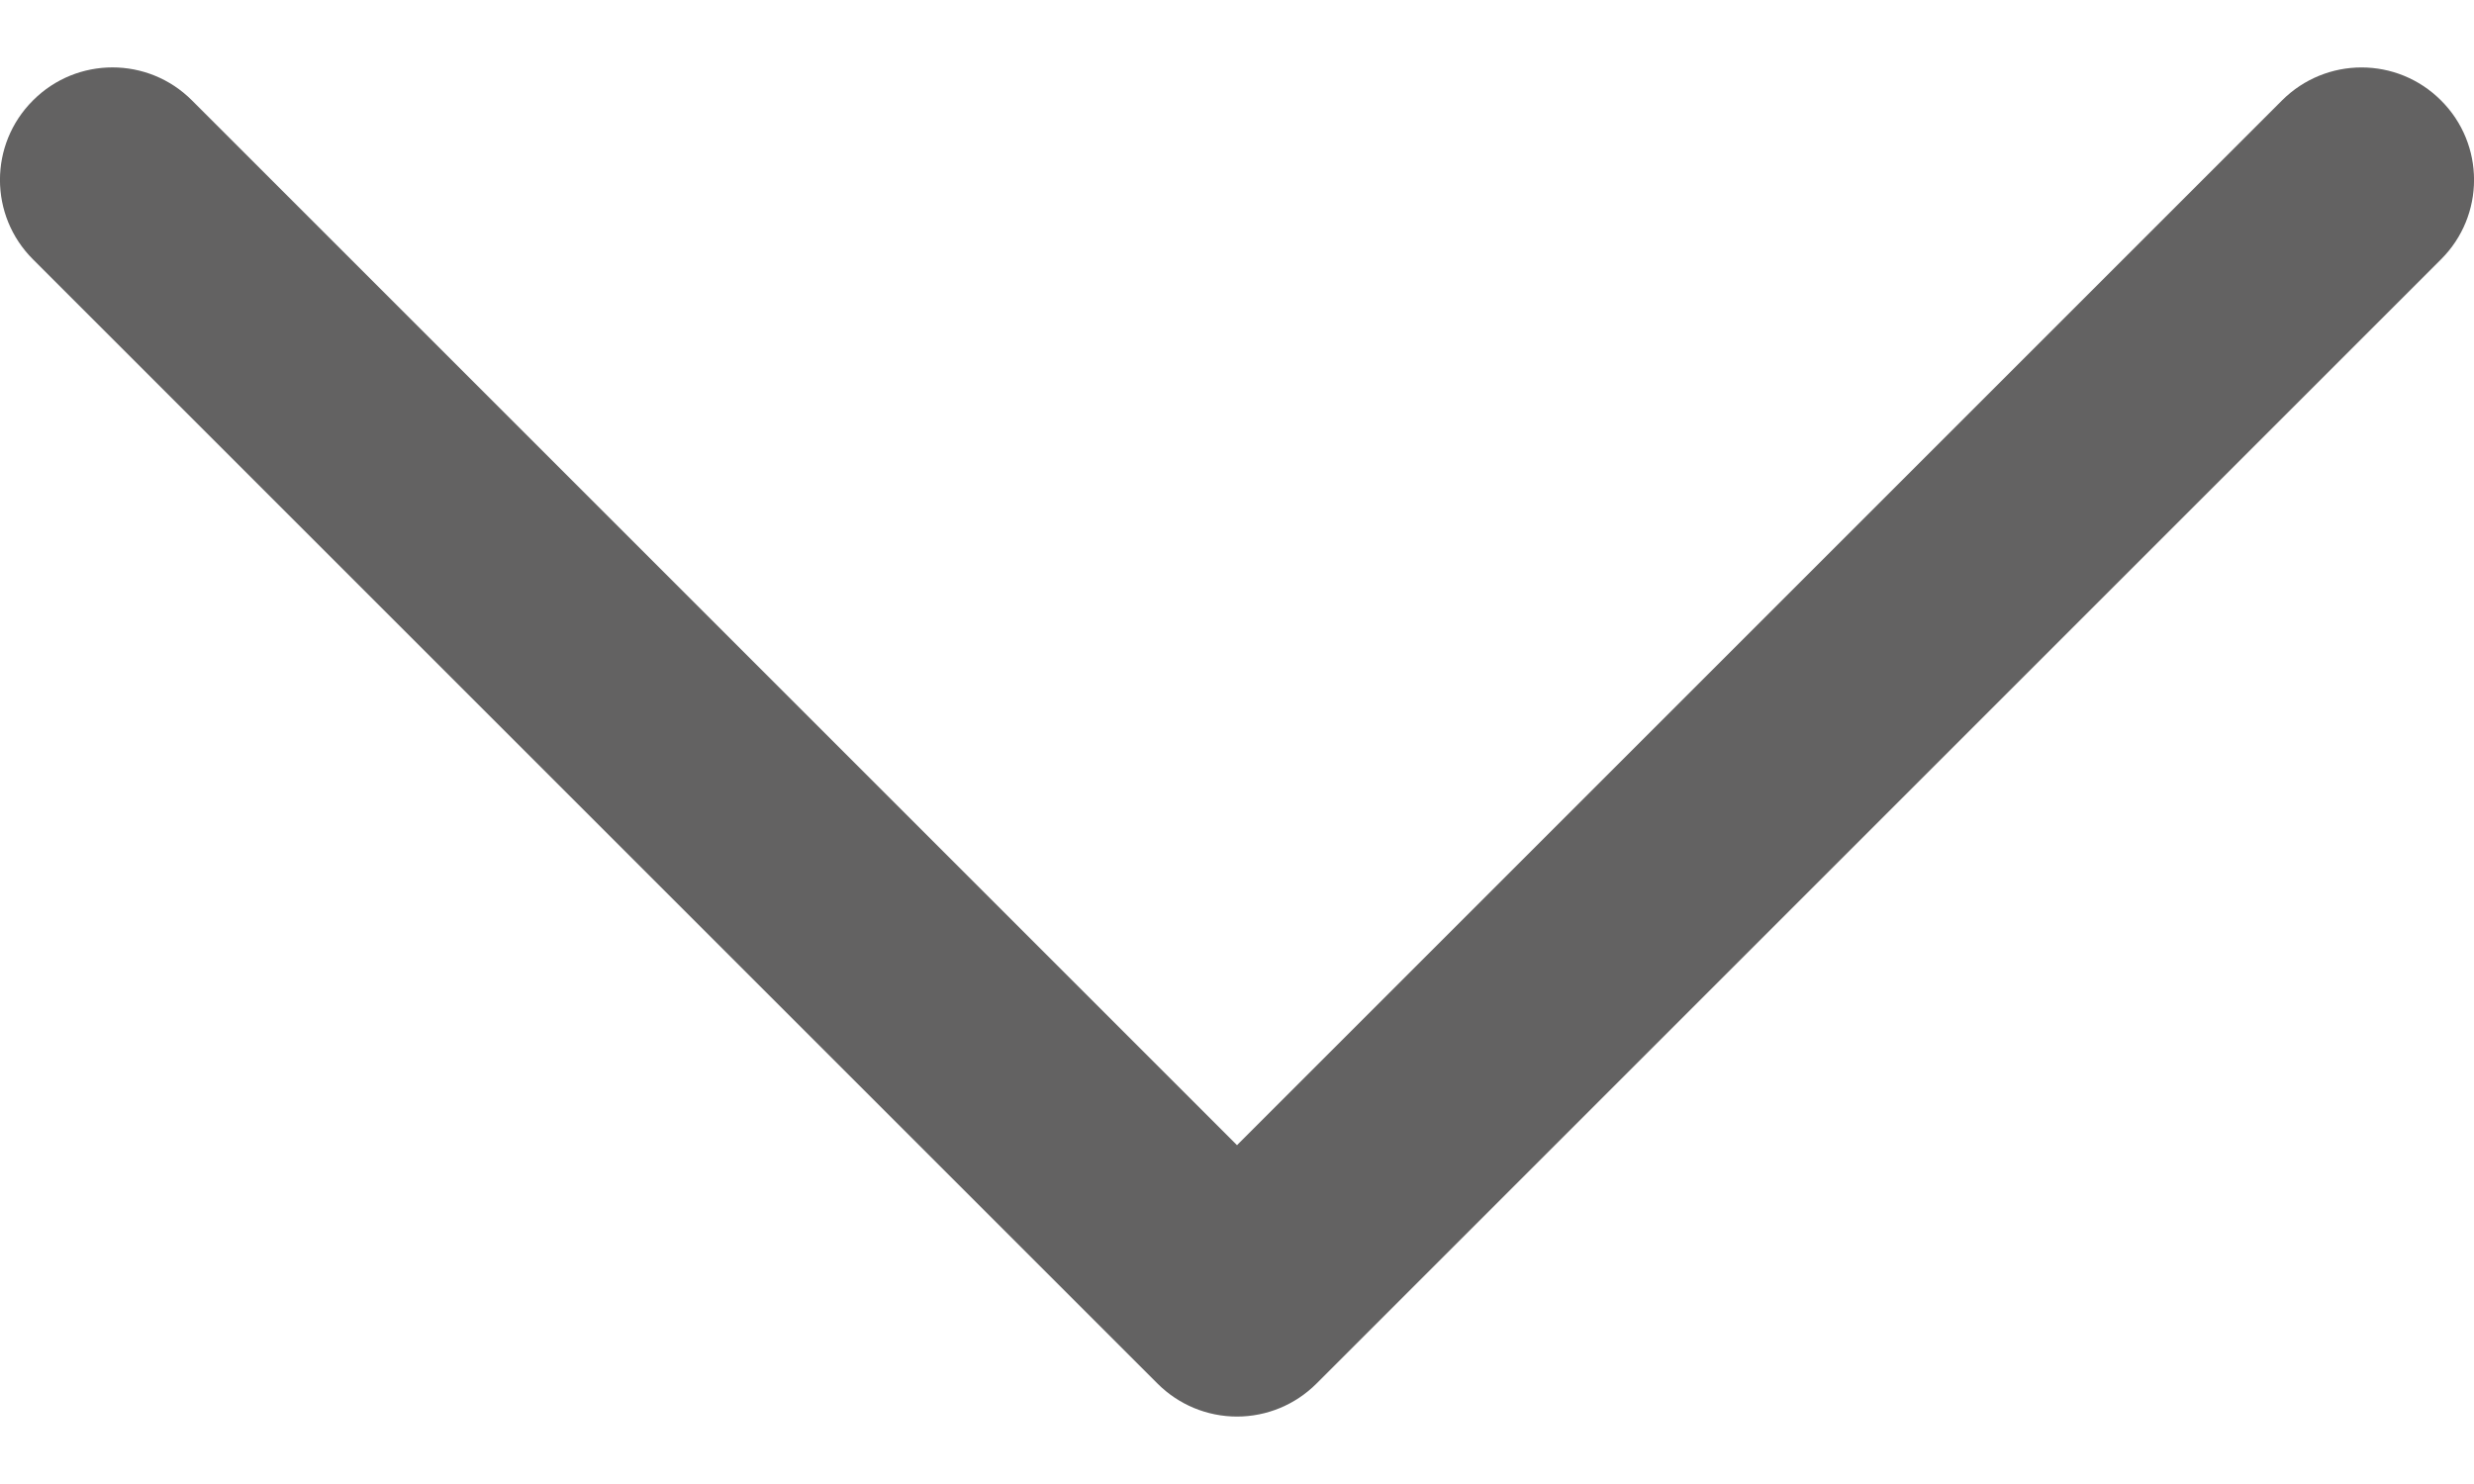 <svg width="15" height="9" viewBox="0 0 15 9" fill="none" xmlns="http://www.w3.org/2000/svg">
<path d="M14.8 1.573L7.982 8.391C7.854 8.519 7.681 8.591 7.5 8.591C7.319 8.591 7.146 8.519 7.018 8.391L0.2 1.573C-0.067 1.307 -0.067 0.875 0.2 0.609C0.466 0.342 0.898 0.342 1.164 0.609L7.5 6.945L13.836 0.609C13.969 0.476 14.144 0.409 14.318 0.409C14.493 0.409 14.667 0.476 14.8 0.609C15.067 0.875 15.067 1.307 14.8 1.573Z" fill="#636262"/>
</svg>
